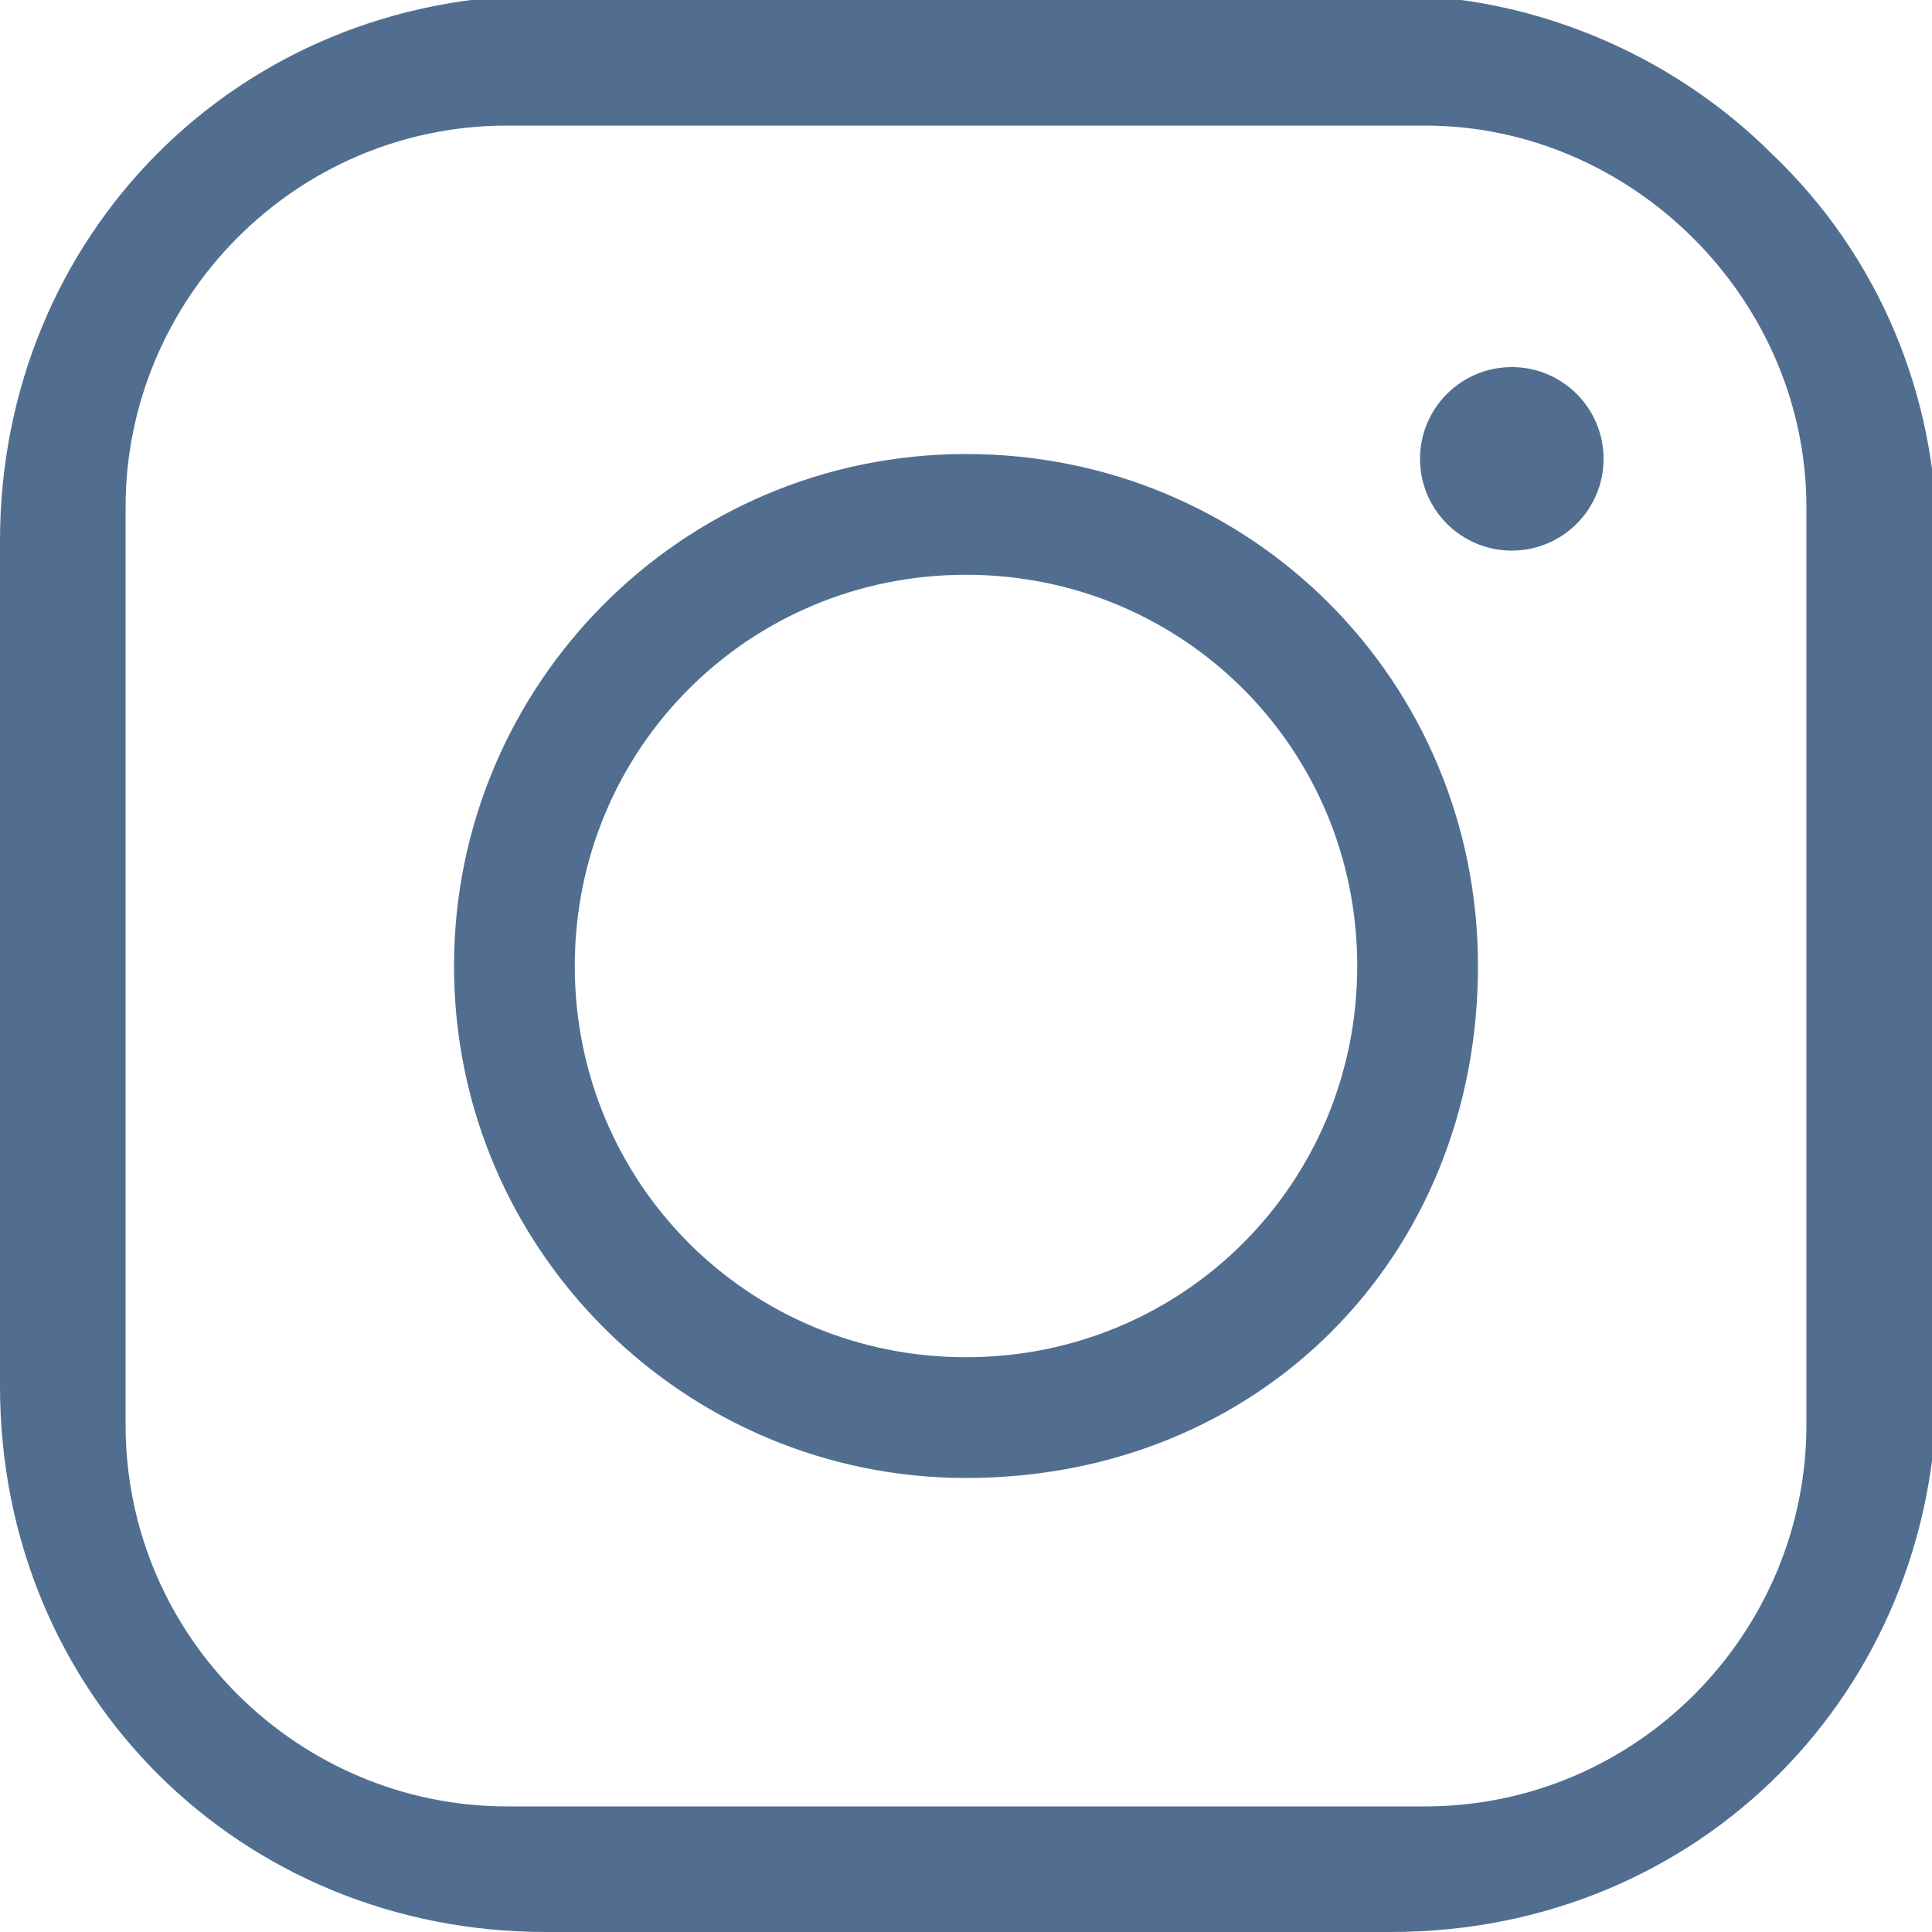 <?xml version="1.0" encoding="utf-8"?>
<!-- Generator: Adobe Illustrator 19.0.0, SVG Export Plug-In . SVG Version: 6.00 Build 0)  -->
<svg version="1.1" id="Layer_1" xmlns="http://www.w3.org/2000/svg" xmlns:xlink="http://www.w3.org/1999/xlink" x="0px" y="0px"
	 viewBox="-280 159 40 40" style="enable-background:new -280 159 40 40;" xml:space="preserve">
<style type="text/css">
	.st0{fill:none;}
</style>
<g fill="#516e91">
	<path class="st0" d="M-268.1,179c0,4.5,3.6,8.1,8.1,8.1c4.5,0,8.1-3.6,8.1-8.1s-3.6-8.1-8.1-8.1
		C-264.5,170.9-268.1,174.5-268.1,179z"/>
	<path class="st0" d="M-250.5,161.6h-19c-4.3,0-7.9,3.5-7.9,7.9v19c0,4.3,3.5,7.9,7.9,7.9h19c4.3,0,7.9-3.5,7.9-7.9v-19
		C-242.6,165.2-246.2,161.6-250.5,161.6z M-260,189.6c-5.9,0-10.6-4.8-10.6-10.6c0-5.9,4.8-10.6,10.6-10.6s10.6,4.8,10.6,10.6
		C-249.4,185.1-253.9,189.6-260,189.6z M-248.7,170.3c-1,0-1.9-0.8-1.9-1.9s0.8-1.9,1.9-1.9s1.9,0.8,1.9,1.9
		S-247.7,170.3-248.7,170.3z"/>
	<path d="M-243.3,162.2c-2.1-2.1-5-3.3-7.9-3.3h-17.5c-6.4,0-11.3,5-11.3,11.3v17.5c0,6.4,5,11.3,11.3,11.3h17.5
		c6.4,0,11.3-5,11.3-11.3v-17.5C-239.9,167.2-241.1,164.3-243.3,162.2z M-242.6,169.5v19c0,4.3-3.5,7.9-7.9,7.9h-19
		c-4.3,0-7.9-3.5-7.9-7.9v-19c0-4.3,3.5-7.9,7.9-7.9h19C-246.2,161.6-242.6,165.2-242.6,169.5z"/>
	<path d="M-260,168.4c-5.9,0-10.6,4.8-10.6,10.6c0,5.9,4.8,10.6,10.6,10.6c6.1,0,10.6-4.6,10.6-10.6
		C-249.4,173.1-254.1,168.4-260,168.4z M-251.9,179c0,4.5-3.6,8.1-8.1,8.1c-4.5,0-8.1-3.6-8.1-8.1s3.6-8.1,8.1-8.1
		C-255.5,170.9-251.9,174.5-251.9,179z"/>
	<circle cx="-248.7" cy="168.5" r="1.9"/>
</g>
</svg>
